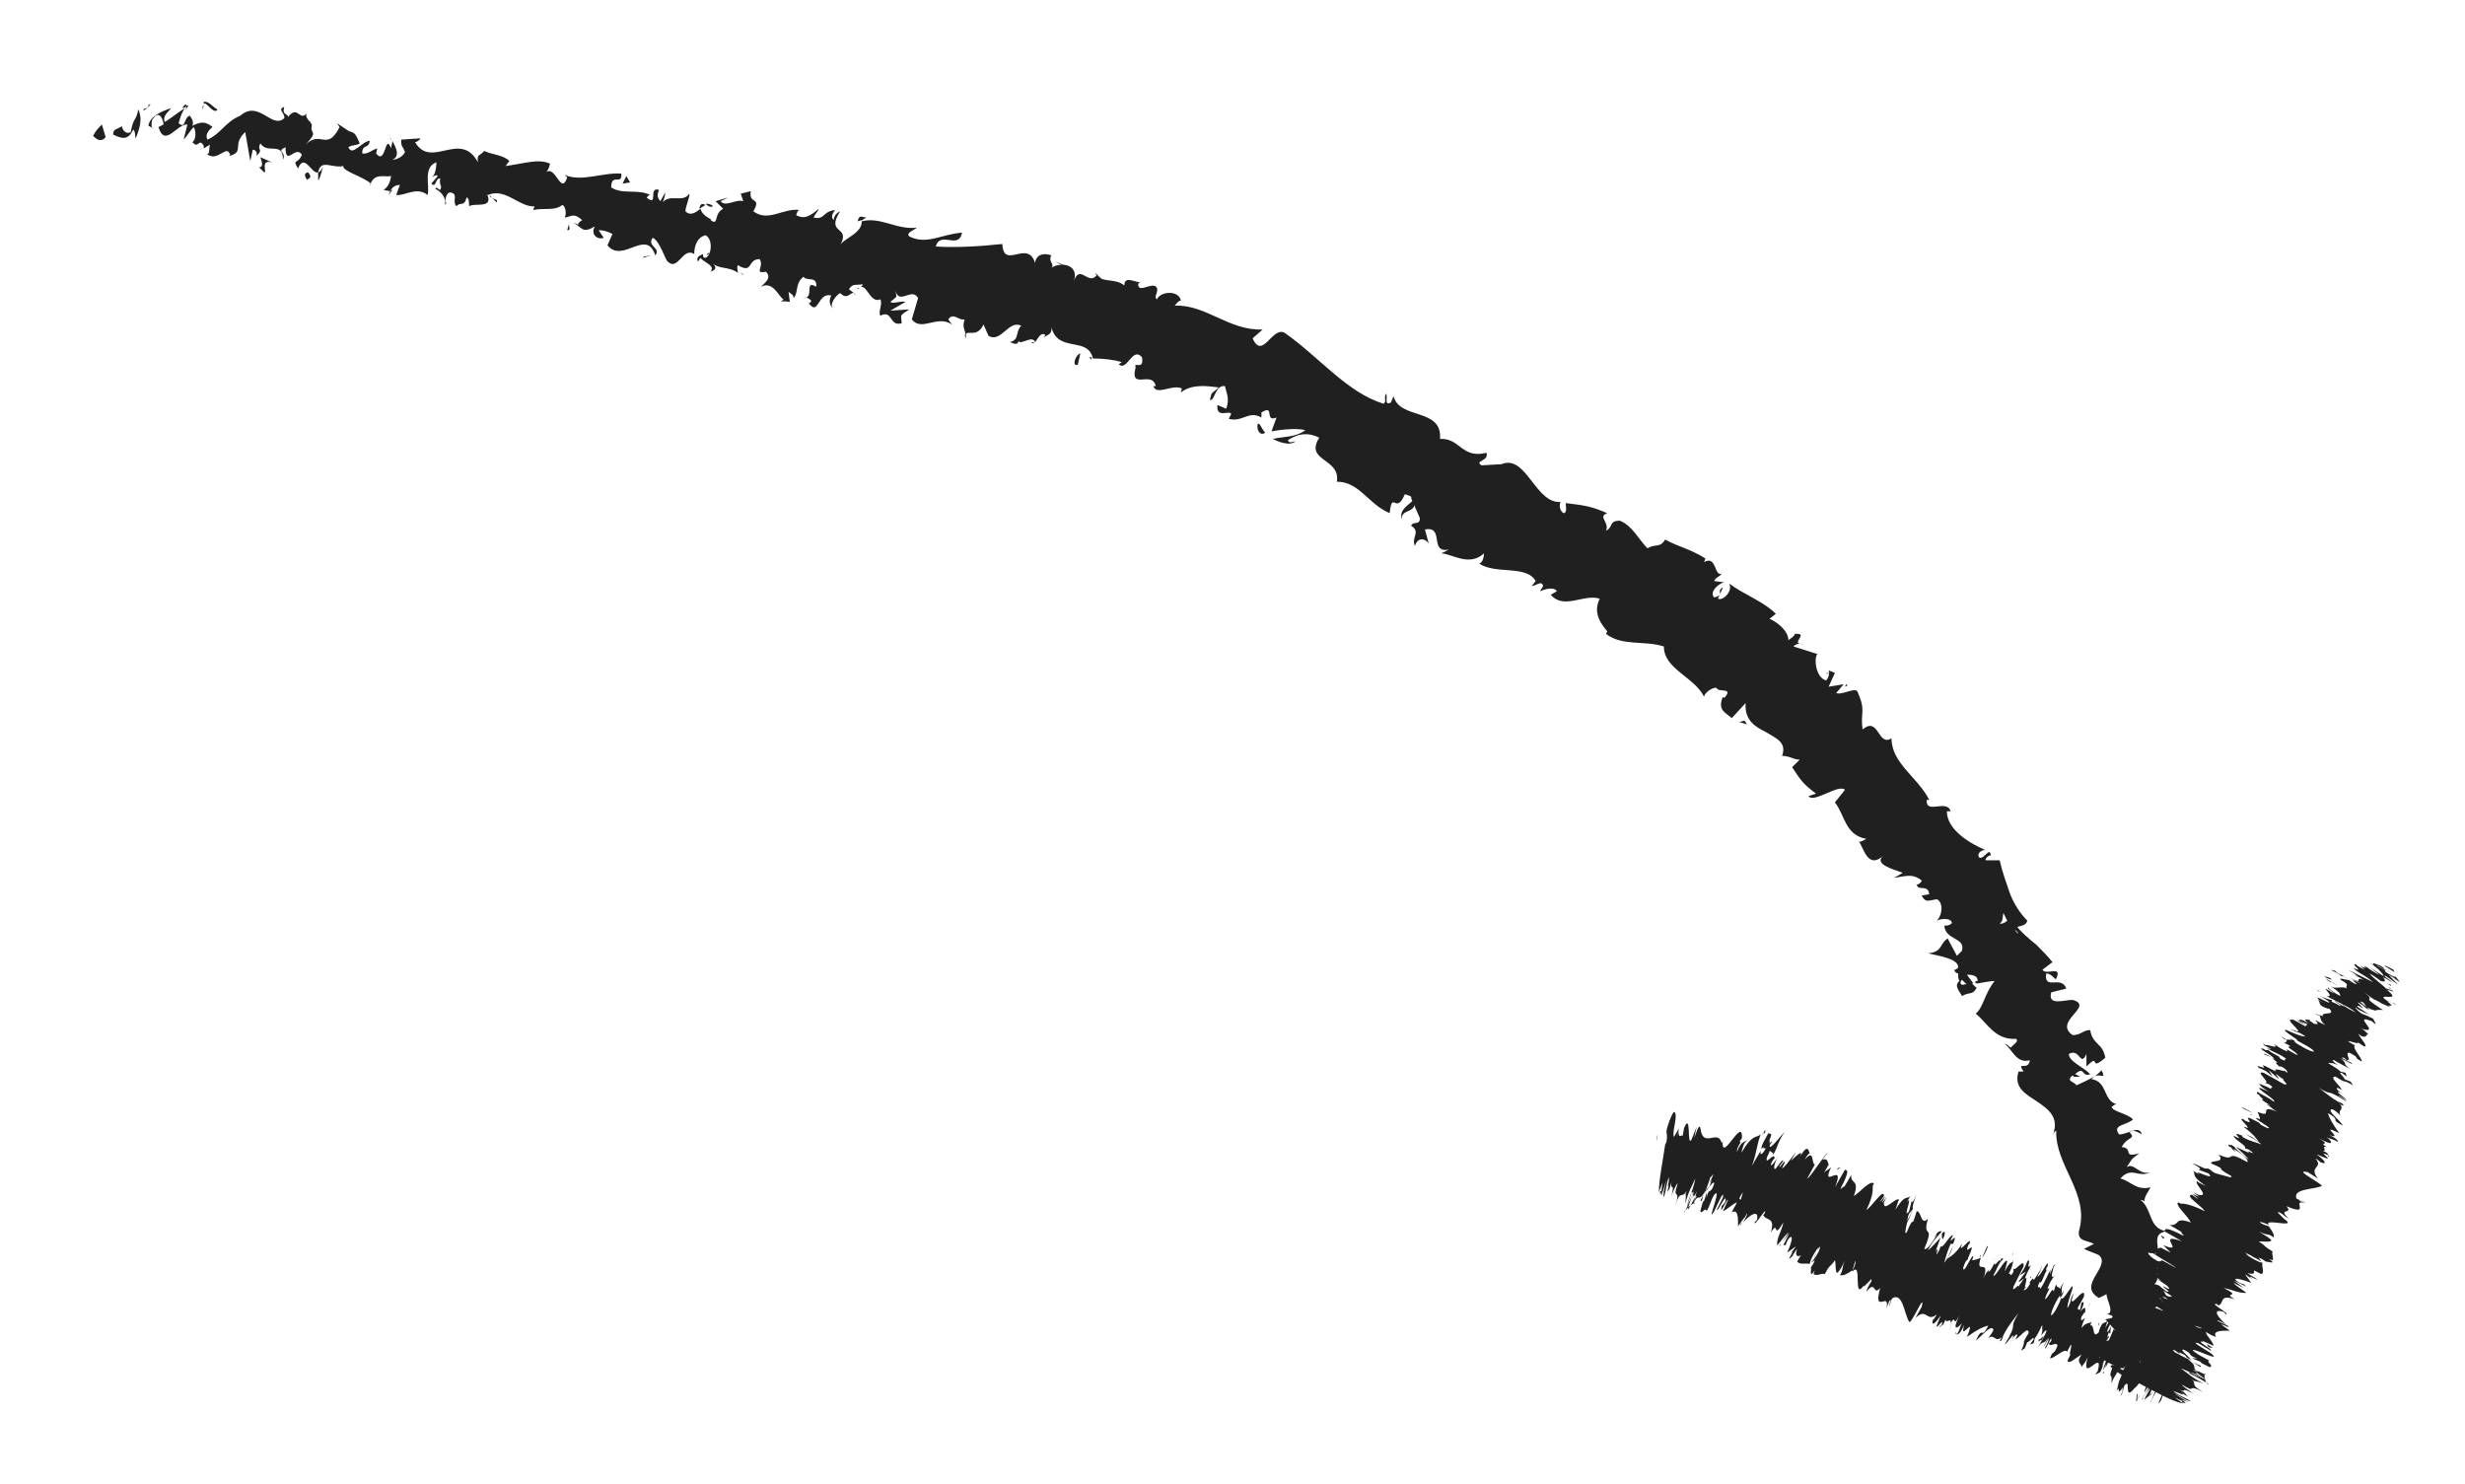 <?xml version="1.0" encoding="utf-8"?>
<!-- Generator: Adobe Illustrator 22.0.0, SVG Export Plug-In . SVG Version: 6.00 Build 0)  -->
<svg version="1.1" id="Calque_1" xmlns="http://www.w3.org/2000/svg" xmlns:xlink="http://www.w3.org/1999/xlink" x="0px" y="0px"
	 viewBox="0 0 196 118" style="enable-background:new 0 0 196 118;" xml:space="preserve">
<style type="text/css">
	.st0{display:none;fill:#FFFFFF;stroke:#000000;stroke-width:4;stroke-linecap:round;stroke-miterlimit:10;}
	.st1{display:none;fill:none;stroke:#000000;stroke-width:4;stroke-linecap:round;stroke-miterlimit:10;}
	.st2{fill:#202020;}
</style>
<path class="st0" d="M5.5,11.5c22,1,142,3,164,97"/>
<line class="st1" x1="170" y1="109" x2="188" y2="77"/>
<line class="st1" x1="133" y1="91" x2="170" y2="109"/>
<g>
	<g>
		<g>
			<g>
				<g>
					<path class="st2" d="M7.4,10.8C7.6,11,8,11.4,8.4,10.9c-0.1-0.3-0.2-0.7-0.3-1C7.9,10.1,7.6,10.4,7.4,10.8z"/>
					<path class="st2" d="M10.8,11c0.2-0.6,0.6-1.4,0.2-2.3c-0.2,1-0.4,0.6-0.6,1.8c-0.3,0.2-0.7-0.1-0.7-0.5c0,0.1-0.2,0.1-0.3,0.2
						C9.1,10.3,9,10.4,9,10.7c0.8,0.4,1.2,0.4,1.6-0.4C10.8,10.5,10.7,10.8,10.8,11z"/>
					<path class="st2" d="M39.1,15.7l-0.2-0.2C39,15.7,39,15.7,39.1,15.7z"/>
					<path class="st2" d="M56.4,20.1c-0.1,0-0.2,0.1-0.2,0.2C56.3,20.2,56.4,20.2,56.4,20.1z"/>
					<path class="st2" d="M59.1,21.8c-0.1,0-0.1-0.1-0.2-0.1C59,21.8,59.1,21.9,59.1,21.8z"/>
					<path class="st2" d="M39.1,15.7l0.4,0.4C39.6,15.8,39.3,15.9,39.1,15.7z"/>
					<path class="st2" d="M14.8,8.3c-0.1,0-0.2,0.1-0.3,0.3c0.1,0,0.2-0.1,0.3-0.1C14.8,8.4,14.8,8.4,14.8,8.3z"/>
					<path class="st2" d="M31.2,15.1l-0.1,0c-0.1,0.1-0.1,0.2-0.2,0.4L31.2,15.1z"/>
					<path class="st2" d="M25.3,14.3c0.1,0.1,0.3-0.8,0.4-1.1c-0.1,0.3-0.3,0.5-0.4,0.5C25.3,13.8,25.3,14,25.3,14.3z"/>
					<path class="st2" d="M16.1,11.8l-0.2,0.1C15.9,11.9,16,11.8,16.1,11.8z"/>
					<path class="st2" d="M35.4,16c0,0.1,0,0.2,0,0.3C35.5,16.2,35.5,16.1,35.4,16z"/>
					<path class="st2" d="M172.4,100.6c-0.1,0-0.1,0-0.1,0C172.3,100.7,172.4,100.7,172.4,100.6z"/>
					<path class="st2" d="M169.5,108.4L169.5,108.4c-0.2-0.1-0.4-0.1-0.5,0L169.5,108.4z"/>
					<path class="st2" d="M64.3,24.2C64.3,24.2,64.3,24.2,64.3,24.2C64.1,24.2,64.2,24.2,64.3,24.2z"/>
					<path class="st2" d="M111.5,41.3c-0.2-0.9,1.3-0.4,0.9-1.6C112.3,40,111.1,40.5,111.5,41.3z"/>
					<path class="st2" d="M15,8.4c0.1,0,0.2,0,0.3,0C15.1,8.4,15,8.4,15,8.4z"/>
					<path class="st2" d="M112.4,39.7L112.4,39.7l0-0.1C112.4,39.6,112.4,39.7,112.4,39.7z"/>
					<path class="st2" d="M76.8,26.9c0-0.2,0-0.3,0-0.4C76.7,26.6,76.7,26.7,76.8,26.9z"/>
					<path class="st2" d="M67.9,23.3l0.2,0.2C68,23.4,67.9,23.4,67.9,23.3z"/>
					<path class="st2" d="M81.9,27.1c0.1,0.1,0.1,0.2,0.3,0.2c0,0,0-0.1,0-0.1C82.1,27.2,82,27.3,81.9,27.1z"/>
					<path class="st2" d="M86.8,28.6c0-0.1,0-0.1,0-0.2c-0.1,0-0.1,0-0.2,0L86.8,28.6z"/>
					<path class="st2" d="M167.1,85.1c-0.2,0.2-0.4,0.4-0.6,0.5C167,85.3,167.5,85.9,167.1,85.1z"/>
					<path class="st2" d="M14.8,8.8c0-0.2,0.1-0.3,0.2-0.4c-0.1,0-0.1,0-0.2,0C14.8,8.6,14.8,8.7,14.8,8.8z"/>
					<path class="st2" d="M83.9,20.8l0.8,0.4C84.5,21,84.2,20.9,83.9,20.8z"/>
					<path class="st2" d="M145.2,53.5l0.2,0.1C145.4,53.5,145.3,53.5,145.2,53.5z"/>
					<path class="st2" d="M87.1,21.7c0.1,0.3,0.2,0.5,0.3,0.7c0.1-0.1,0.1-0.1,0.2-0.2L87.1,21.7z"/>
					<path class="st2" d="M166.5,85.6L166.5,85.6L166.5,85.6z"/>
					<path class="st2" d="M170.3,90.2c-0.2-0.8-1.1,0-1.8,0c-0.6-0.8,0.6-0.7,1.1-1.2c-0.5-0.5-1.6-0.6-1.7-1
						c0.2-0.1,0.2-0.2,0.4-0.2c-1.1-0.3-0.7-1.8-2-2c0.1-0.1,0.1-0.1,0.2-0.2c-0.5,0.3-1,0.5-1.4,0.7c-0.1-0.3-0.9-0.3-0.3-0.8
						c0.1,0.2,0.3,0.1,0.6,0.1l-0.4-0.2c0.8-0.7,0.5,0.3,1.2,0c-0.6-0.6-1.7-1-1.7-1.6c0.9-0.5,0.9,1.1,1.4,0c0,0.3,0,0.6,0,1
						c1.2-1.2,0.1,0.5,1.5-0.7c-0.2-1.2-1-1-1.2-2.2c-0.6,0-0.7,0.4-1.4,0.4c-1.6-1.1,1.8-2.3,0-2.8c-0.7,0-2,0.5-1.7-0.6l1.2-0.3
						c-0.4-1.1-1.8,0.2-1.6-1.2c0.5,0,0.7,0.6,0.8,0.4c0.5-1.1-0.8-0.2-1.1-0.7l0.8-0.6c-0.4-0.5-0.8-0.9-1.3-1.4
						c-0.5-0.4-1.1-0.9-1.5-1.4c0.3-0.1,0.7-0.1,0.8-0.5c-0.6-0.6-1.1-1.4-1.4-2.2c-0.3-0.9-0.6-1.7-0.8-2.6l-1.1,0
						c-0.1-0.1,0.2-0.4,0.4-0.4c-0.1-0.7-0.5,0.3-0.9,0.2c-0.3-0.3,0.2-0.7,0.5-0.6c-1.2-0.5-3.1-1.6-3.1-3.1l0.3,0
						c-0.3-1-2,0.3-1.9-0.9l0.2,0c-0.9-1.8-3-2.9-3-4.9c-1.1,0.7-1-1.8-2.3-0.7c-0.2-1.4,0.3-1.4-0.4-3c-0.2-0.4-1.2,0.3-1.7,0.1
						l0.6-0.7l-1.2,0.2l0.5-1.1l-0.5-0.2c0.1,0.2,0,0.6-0.2,0.8c-0.8-0.2-1-1.7-0.7-2.1c-0.6-0.2-1.3-0.4-1.9-0.6
						c0.3-0.3,0.6-0.2,0.9-0.2c-1.4,0.1,0.5-0.9-0.8-0.8c0,0.2-0.4,0.4-0.5,0.5c0-0.7-0.8-1.4-1.5-1.7l0.5-0.4c-1-1-2.5-1.5-3.7-2.4
						c0.3,0.6-0.5,1.4-0.9,1.2l0.4-0.9c-0.6,0.3,0.2,0.6-0.7,0.8c-0.4-0.4,0.3-1.1,0.8-1.2l-0.8-0.1c0.1-0.3,0.4-0.3,0.6-0.6
						c-0.6,0.3-0.4-1.5-1.4-0.9l0.1-0.3c-1.3-0.8-2.1-0.9-3.2-1.5c-0.4,0.7-0.8,0.3-1.4,0.7c-0.7-0.7-1.2-1.8-2.2-2.2
						c-0.9,0-0.5,0.5-1.1,0.8c0.3-0.7-0.7-1.1,0.1-1.4c-1.2-0.5-1.6-0.6-3.3-0.8c0,0.4,0.1,0.6-0.1,0.8c-0.3,0-0.5-0.6-0.3-0.9
						l0.1,0c-2.1,0.3-2.8-3.8-4.8-3l0.1,0l-1.7,0.1c-0.6-0.4,0.6-0.3,0.4-1c-2,0.5-2.1-1.2-3.7-1.1c0.2-2.5-3.2-1.5-3.7-3.4
						l-0.2,0.5c-0.6,0.3-0.2-0.5-0.4-0.7c-0.2,0.4,0.1,0.6-0.2,0.8c-2.9-0.9-5.1-3.7-7.8-5.6c-1-0.7-1.8,2.2-2.6,0.4l0.8-0.7
						c-2.7,0.1-4.5-2-7-1.9c0.2-0.2,0.3-0.4,0.5-0.4c-0.2-0.9-1.7-0.7-1.9-0.1c-0.3-0.2,0.1-0.5,0-0.9c-0.3-0.6-1.5,0.5-1.5-0.3
						c0-0.1,0.2-0.2,0.3-0.2c-0.4,0.2-1.4-0.6-1.4,0.3c-0.7-0.6-1.7-0.2-2.2-0.8c-0.7,0.8-1.3-0.9-1.8,0.4c0.4-1.3-1.1-1.5-1.8-1
						c0.3-0.3-0.3-0.5,0-1c-0.6-0.2-1.2-0.1-1.3,0.6c-0.6-1.9-2.5,0.6-2.6-1.5c-1.9,0.2-3.7,0.3-5.3,0.2c0.4-1.3,1.8,0.3,2.1-1.1
						c-1.6,0.1-2.8,1-4.2,0.3c-0.3-0.3,0.4-0.5,0.6-0.7c-1.6,0.2-2.9-0.9-4.4-0.5c0-0.1,0.2-0.2,0.4-0.3c-0.3,0-0.6-0.3-0.7,0.3
						l0.3-0.1c0.2,1-1.5,1.5-1.7,2c0.9-1.6-1.2-0.8,0-2.7c-0.2,0.1-0.5,0.3-0.5,0.7c-0.2-0.2-0.2-0.4,0.1-0.8
						c-1,0.1-0.8,0.8-1.7,0.6c0.1-0.3,0.3-0.4,0.4-0.7c-0.6,0.5-1.1,0.9-1.8,0.5c0.1-0.2,0.1-0.4,0.3-0.4c-1.3-0.2-2.5,1-3.7,0.1
						c0.7-1.2-0.4-0.5-0.2-1.6l-0.8,0.2l0.2,0.6c-0.6-0.2-1.4,0.5-1.8,0l0.6-0.3L56.9,16l0.6,0.6c-0.8,0.4-0.3,1.4-1,0.9
						c0.2-0.1-0.6-0.2-0.8-0.9l0,0c-0.4,0.3-0.8,0.6-1.2,0.2c0-0.4,0.4-1.2,0.3-1.4c-0.5,0.8-1.6-0.1-2.2,0.8
						c0.2-0.2,0.3-0.8,0.3-0.9l-0.4,0.7c-0.2-0.3-0.3-0.4-0.1-0.9c-0.9-0.3,0,1.4-1,0.6c0.1,0,0.1-0.2,0.3-0.2c-1-0.5-2.2,0-3.1-0.6
						c0-1.2,0.9-0.1,0.8-1.1c-1.5-0.1-3.2,0.7-4.5,0.1l0.2,0.2c-0.5,1.5-0.9-1-1.7-0.4c0.2-0.1,0.4-0.8,0.3-0.7
						c-0.9-0.4-2,0-3.5,0.2l0.3-0.4c-0.5-0.5-1.4-0.5-2-0.8c-0.3,0.4-0.6,0.2-0.5,0.9c-1.4-2.6-3.7,0.6-5-1.6c0.2,0,0.5-0.3,0.4-0.3
						l-1.5,0.1c0,0.7,0.1,0.4,0.3,1c-0.2,0.4-0.7,0.6-1,0.6c0.7-0.3,0.2-1.1,0-1.5c0,0.2-0.1,0.4-0.1,0.6c-0.5-1.3-0.4,1.4-1.2,0.4
						l0.1-0.4c-0.4,0.1-0.8,0.5-1.2,0.4c0-0.8,0.5-0.3,0.6-1c-0.6,0-1.4,1.3-1.7,0.5c0.3-0.2,0.6-0.1,0.9-0.3c-0.4-1-0.5-0.8-0.9-1
						l0,0l-0.9-0.6l0.2,0.3c-1,2-1.5,0.2-2.7,1.4c1.1-1.2,0.3-0.7,0.5-1.6c-0.2-0.3-0.6-0.6-0.4-0.9c-0.6,0.7-0.7-0.7-1.5,0.3
						c0-0.3-0.5-0.1-0.3-0.8c-0.6,0.2,0.1,0.5,0,0.9c-1,0.9-2-1.5-3.5-0.2c-1.2,0.5-1.5,1.4-2.6,1.9c-0.3-0.5,0.4-1,0.4-1
						c-0.6-0.5-1-0.4-1.6-0.1c0.1-0.3,0-0.5-0.2-0.8c-0.5,0.1-0.3,1.1-0.9,0.6c0.1-0.3,0.2-0.8,0.5-1.2c-0.5,0.3-1.1,0.8-1.6,1.1
						c-0.2-0.5,0.3-0.8,0.5-1.1c-0.6,0.2-1.7,0.6-1.8,1.4l0.4,0.2c-0.2,0.1-0.2-0.7,0-0.8c0.5-0.7,0.8,0.2,0.8,0.5l-0.4,0.2
						c0.5,1.7,1.5-0.3,2.3-0.2l-0.3,1.2c0.3-0.3,0.5-0.7,0.8-1c0.2,0.3,0.2,1-0.1,1.2c0.5,0.6,0.5-0.4,0.9,0.3c0,0.1,0,0.2,0,0.2
						l0.5-0.3c-0.1,0.3,0,0.9-0.3,0.7c0.9,0.8,1.6-0.8,1.9,0.1l-0.1,0.1c1.3-0.3,0.2-0.9,1.3-1.9l0.4,2.3l0.2-0.9
						c0.1,0,0.4,0.1,0.3,0.5c0.6-0.6,0-0.4,0.3-1c0.6,0.9,1.8-0.2,1.8,1.3c0.3-0.7-0.6-0.6,0.2-1c0,1.6,0.8-0.2,1.3,0.6
						c-0.3,0.8-0.8,0.3-0.3,1.1c0.5-1.3,1.1,0.5,1.6,0.3c0.2-1.1,1.1-0.3,2-0.5c-0.1,0.4,1.5,0.8,2.2,1.4l-0.1,0.2
						c0.3-1.1,1.1-0.7,1.7-0.8c-0.1,0.6-0.3,0.9-0.6,1.1l0.5,0.1c0.2-0.3,0.4-0.5,0.8-0.5l-0.3,0.8c0.7,0.1,1.6-0.7,2.5,0
						c0.2-0.7-0.4-2.2,0.7-2.6c0,0.4-0.1,1.1-0.4,1.2c0.1,0,0.4-0.3,0.5-0.1l-0.5,0.6c0.4,0.4,0.3-0.5,0.7-0.4
						c-0.1,0.6,0.2,0.5,0,0.9c-0.1,0-0.3-0.3-0.4-0.1c0.4,0.2,0.8,0.6,0.8,1.1c0-0.3,0.1-0.8,0.4-0.8c0.7,0.1,0.1,0.7,0.5,1.1
						c0.3-0.4,0.6,0.1,0.8-0.7c0.2,0,0.2,0.5,0.2,0.7c0.4-0.3,1.8,0.2,1.5-0.8l-0.1-0.1c0,0,0,0,0.1,0l0,0l0,0
						c1.4-0.6,2.5,1,3.7,0.9l-0.1,0.3c0.8-0.2,1.7,0.1,2.3-0.4c0.2,0,0.4,0.6,0.2,1c0.6-0.1,0.7-0.4,1.4,0.2
						c-0.7,0.4,0.1,0.5-0.7,0.2c0.7,0.4,0.7,0.9,1.7,0.3c-0.4,0.7,0.3,1.1,0.7,0.9l-0.4-0.6c0.4,0,0.7,0.1,1.1,0.3l-0.4,0.9
						c1.2,1.5,3.1-1.4,3.8,0.8c0.5-0.6-0.7-0.7-0.2-1.4c0.6,0.3,1,1.8,1.2,1.9c0.8,0.8,1.2-1.2,2.1-0.6c0-0.4,0.1-1.3,0.9-1.5
						c0.6,0.3,0.5,1.6,0,1.8c-0.2,0-0.2-0.1-0.2-0.3c-0.2,0.1-0.6,0.2-0.4,0.6l0.2-0.3c0.3,0.4,1.2,0.6,0.8,1.1
						c0.6-0.2,0.4-0.5,0-0.8c0.7,0.7,1.3,0.3,2.2,0.9c-0.1-0.2-0.1-0.7,0-0.6c1.2,0.7,0.7-0.5,1.7-0.5c0.4,0.6-0.5,1.2,0.5,1
						c0.5,0.5-0.1,0.9-0.4,1.2c1-0.5,1.4,0.8,1.8,1L62.1,24c0.3-0.1,0.5,0,0.7,0l-0.1-0.8c0.2,0.2,0.4,0.2,0.4,0.5
						c0.4-0.4,0.1-1.2,0.8-1.7c0.2,0.4,1.1-0.1,1,0.8c-1-0.6-0.1,0.9-1,0.9c0.2-0.1,0.4,0,0.6,0.2c0,0.1-0.1,0.2-0.2,0.2
						c0.8,1.1,0.7-0.9,1.8-0.6c-0.3,0.5,0,1,0.2,1c-0.4-0.1,0-0.9,0.5-1.2c0.6,0.6,0.8-0.1,1.1,0L67.5,23c0.3-0.5,0.6-0.3,1.1-0.4
						c-0.1,0.4-0.5,0.2-0.4,0.4c0.7-0.8,0.9,1.2,1.8,0.8c0.2,0.4-0.2,1,0,1.3c1-0.5,0.7,0.9,1.7,0.6c-0.1-0.8-0.1-0.6,0.6-1.1
						l-1.5,0.1L72,24c-0.4-0.1-1,0.2-1.2,0c0.6-0.5,0.5-0.3,0.4-0.9c0.3,1.2,1.3-0.3,1.8,0.6l-0.5,1.7c0.8,1,2-0.4,3.2,0.4l-0.3-0.4
						c0.4-0.6,0.8,0.1,1.3,0c-0.2,0.6,0,0.8,0.1,1.2c0.1-0.4,0.9,0.3,1.4-0.8l0.4,0.9c1,0.6,1.6-1.3,2.6-0.8
						c-0.5,0.5-0.1,1.1-0.9,1.3c0.3,0.1,0.6,0.3,0.7-0.1c0.1,0.4,1.1-0.5,1.3,0.1c0.2-0.2,0.4-0.8,0.8-0.6c0,0.1-0.1,0.3-0.1,0.3
						c0.1-0.3,0.7-0.2,0.6-0.9c0.5,2.1,2.9,0.7,3.3,2.5c0.8,0,1.7,0.1,2.3,0.3C89,28.9,89,29,88.9,28.9c0.7,0.8,1.1-1.4,1.9-0.5
						c0.2,1.1-0.7,0.3-0.5,0.8c-0.5,1.9,1.3,0.2,1.6,1.5l-0.2,0c0.3,0.8,1.5-0.2,2.3,0.2c0,0-0.1,0.1-0.1,0.3c0.9-0.7,2.1-0.5,3-0.4
						c-0.6,0.6-0.5,0.2-0.7,1c0.4,0.1,0.4-1.2,1.2-1.1c0.1,0.5,0.4,1,0.1,1.8l-0.7-0.3c-0.1,1.1,0.9,0.4,1.1,0.7l-0.2,0.4
						c1.1,0.3,1.6-0.7,2.6-0.1l0-0.4c1.1-0.7,0.2,0.8,1.2,0.4l-0.4,1.1c0.5-0.1,1.9-0.3,2.7-0.1c-0.8,0.6-1.8,0.5-2.6,0.7
						c0.4,0.2,1.3,0.6,1.8,0.2c-0.2,0-0.5,0.2-0.6-0.1c0.9-0.6,1.7-0.6,2.5-0.2c-1.2,1.9,1.7,1.6,1.4,3.5c1.8,0,2.5,1.8,4.2,2.5
						c0.2-1.9,0.5,0.2,1.2-1.5c0.4,0.1,0.6,0.2,0.5,0.3l0.7,1.6c0,0.6-0.5,0.2-0.7,0.6c0.8,0.5,0,0.9,0.3,1.6
						c0.2-0.6,0.7-0.7,1.1-0.2l-0.3-1.1c1.6-0.3,0.3,1.9,1.9,1.6l-0.6,0.3c0.8,0,2.2,1.1,3.4,0c0,0.2-0.1,0.8-0.4,0.8
						c1.3,0.9,3.8,0.1,4.5,1.4l-0.3,0.4c0.3,0,0.8-0.5,0.9,0c-0.1,0.2-0.3,0.4-0.2,0.4c0.2-0.1,1-0.4,1.3,0l-0.5,0.3
						c1.1,1.2,2.6-0.1,3.9,0.3c-0.6,1.2,0.2,2.1,0.6,2.6l-0.1,0.2c1.3,1,3,0.5,4.6,1c0,1.8,2.4,2.4,3.2,4c0-0.3,0.7-0.8,1-0.7
						c0.1,0.4,1.4-0.1,0.6,0.8l-0.1-0.1c-0.5,1.1,0.3,1.3,0.7,1.7l1.1-1.2c-0.1,1.4,0.8,1.9,1.6,2.3c0.8,0.5,1.7,0.8,1.3,1.9
						c0.6,0,0.9,0.3,1.4,0.3l-0.6,0.6c0.6,0.9,0.8,1.3,1.9,2.1l-0.6,0.2c0.4,0.6,2.4-1,2.9-0.5l-0.8,1c0.8,1,0.8,2.6,2.5,2.9
						c-0.2,0.1-0.5,0.3-0.6,0.2c0.4,0.5,0.7,2.3,2,1.1c-0.9,0.7,0.7,1.1,1.5,1.4l-0.7,0.4c1.2-0.2,1.5-0.3,2.2,0.2
						c0,0.2-0.5,0.5-0.4,0.2c0,0.8,0.9,0,1,0.9l-0.6,0.1c0.3,0.6,0.5,0.4,1.2,0.3c0.5,0.2,0.5,1.2,0,1.7c0.4-0.2,1.2-0.2,1.2,0.2
						c-0.2,0.2-0.4,0.2-0.6,0.2c0.1,1.2,1.7,0.9,1.4,2c-0.2,0.2-0.3,0.3-0.4,0.4c-0.4-0.8-0.8-1.4-0.7-1.4c-0.7,0.4-0.4,1.1-1.6,1.2
						c0.8,0.2,2.4,0.4,2.4,1.1c0,0.1-0.1,0.1-0.2,0.2l-0.1,0c0,0.2,0.2,0.3,0.3,0.3c0,0.3,0,0.4,0.1,0.6c-0.5,0.4,0.1,0.9,0.2,1.2
						c0.7-0.4,0.8,0,1.2-0.7c0,0.1-0.1,0-0.3-0.2c0,0-0.1-0.1-0.1-0.1c0,0,0,0,0.1,0c-0.1-0.2-0.3-0.4-0.5-0.7c0.5,0,1,0.1,0.8,0.7
						c0.6-0.1,1.1-0.2,1.4-0.2c-0.8,1-0.9,2.1-1.5,2.6c0.9,0.7,1.5,2.1,3.2,2c0.3,0.2-0.3,0.5-0.4,0.7c-0.2-0.1-0.3-0.3-0.5-0.3
						c0.6,0.4,0.9,1.6,2,1.3c-0.1,0.9-1.1,0-0.5,0.9l-0.4,0c-0.4,1.3,0.6,1.8,1.5,2.4c0.9,0.6,1.8,1.3,1.2,2.7
						c0.1-0.2,0.1-0.3,0.3-0.4c-0.1,2.8,2.7,5,1.8,8c-0.1,0.8,0.6,0.7,1.2,1l-0.8,0.4c0.4,0.2,0.8,0.3,1.2,0.5c1,0.9-1.8,2.4,0,3.4
						l0.6-0.3c0,0.5,0.7,1.5,0,1.6c0.1,0,0.7,0.1,0.4,0.3l-0.5,0.1l1,1.1c-0.2,1-1.9,0.2-1.8,1.5c0.3,0.5,1.6,1.3,1.9,1
						c0-0.2,0.2-0.6,0.7-0.7l0.3,0.4c1.4-0.1,2.9,0.1,3.6-1.3l-1-0.7l0.6-0.4l0.2,0.7c0.6-0.5,0-0.7-0.5-0.9
						c0.3-0.1,0.6-0.3,0.7-0.5l-1.5-0.6c0.5-0.2,1.1,0.2,1.3-0.4c-0.7-0.3-1.1,0.6-1.7,0c0.6-0.5,1.1-0.5,0.5-0.9
						c0.3-0.1,0.6-0.1,0.8,0.1c-0.5-0.4-0.4-1.1-1.2-1.2c0.7-0.6-0.5-1.4,0.8-1.6c-0.3-0.1-1.2-0.5-1.3-0.9c1.7,0.4-0.2-1.5,1.5-1.7
						c-1.5-0.2-1.1-1.7-2.1-2.5c0.1,0,0.4,0.1,0.3,0.2c0-0.5,0.3-0.8,0.5-1.2c-1.1,0.3-1.6-0.5-2.4-0.7c0.9-1,1.4,0,2.4-0.5
						c-0.9,0.3-1.3-0.8-1.9-0.4c0.5-0.7,0.2-0.5,1-1.1c-1.4,0.4-0.4-0.4-1.4-0.5c0.5-0.9,1.2-0.6,0.6-1.2
						C169.6,89.7,170.3,90.2,170.3,90.2z M160.2,73.9C160.2,73.9,160.2,73.9,160.2,73.9c0.1,0.1,0.2,0.2,0.3,0.3
						C160.4,74.2,160.3,74.1,160.2,73.9z M159.3,72.6c0.1,0.2,0.2,0.4,0.3,0.6c-0.2,0.2-0.5,0.3-0.6,0.2
						C159.3,73.3,159.2,72.9,159.3,72.6z M156,78.3c-0.2-0.1-0.1-0.3,0-0.4c0.1,0.1,0.2,0.2,0.3,0.3c0,0,0.1,0,0.1,0
						C156.2,78.3,156.1,78.3,156,78.3z"/>
					<path class="st2" d="M157.1,78.2C157.2,78.2,157.2,78.2,157.1,78.2c0.1,0,0.2-0.1,0.2-0.2c-0.1,0-0.2,0-0.3,0.1
						C157.1,78.1,157.1,78.1,157.1,78.2z"/>
					<path class="st2" d="M38.9,15.6L38.9,15.6c0,0,0-0.1,0-0.1C38.9,15.5,38.9,15.5,38.9,15.6z"/>
					<polygon class="st2" points="146.8,54.4 146.7,54.6 146.9,54.5 					"/>
					<path class="st2" d="M31.1,11.2c0-0.1,0-0.2-0.1-0.2C31,11,31.1,11.1,31.1,11.2z"/>
					<path class="st2" d="M27.5,10.4L27,10C27.2,10.2,27.4,10.3,27.5,10.4z"/>
					<path class="st2" d="M24.7,9.6c-0.1,0.1-0.1,0.3-0.1,0.4l0,0L24.7,9.6z"/>
					<path class="st2" d="M69.1,17.8c0,0,0.1,0,0.1,0C69.5,17.7,69.3,17.7,69.1,17.8z"/>
					<path class="st2" d="M55.6,16.6c0.2-0.1,0.3-0.2,0.5-0.3C55.9,16.2,55.7,16.1,55.6,16.6z"/>
					<path class="st2" d="M83.8,20.7C83.8,20.7,83.8,20.7,83.8,20.7L83.8,20.7L83.8,20.7z"/>
					<path class="st2" d="M56.7,16.4c-0.2-0.2-0.4-0.2-0.6-0.2C56.3,16.4,56.5,16.5,56.7,16.4z"/>
					<path class="st2" d="M12,8.3l-0.2,0c0,0.1,0,0.1,0,0.1L12,8.3z"/>
					<path class="st2" d="M11.9,8.4l-0.2,0.1C11.8,8.5,11.9,8.5,11.9,8.4z"/>
					<path class="st2" d="M11.4,8.8l0.3-0.2C11.6,8.6,11.4,8.6,11.4,8.8z"/>
					<path class="st2" d="M16.1,8.7l0.1-0.3C16.1,8.4,16.1,8.5,16.1,8.7z"/>
					<path class="st2" d="M17.3,8.7C17,8.6,16.6,8,16.2,8.1l0,0.2C16.3,7.9,17,9.2,17.3,8.7z"/>
					<path class="st2" d="M21.6,12.9l-0.9-0.4c0.1,0.3,0.3,0.8-0.1,0.8C21.7,14.5,20.4,12.6,21.6,12.9z"/>
					<path class="st2" d="M24.5,13.7c-0.5,0.1-0.1,0.5-0.1,0.6C24.7,14.1,24.8,14.1,24.5,13.7z"/>
					<path class="st2" d="M45.3,17.6l-0.2,0.7C45.5,18.3,45.1,18,45.3,17.6z"/>
					<polygon class="st2" points="50.1,14.5 49.8,14 49.5,14.6 					"/>
					<polygon class="st2" points="51.2,20.4 51.1,20.5 51.8,20.3 					"/>
					<path class="st2" d="M85.7,29l0.2-0.9C85.5,28.2,85.2,29.2,85.7,29z"/>
					<path class="st2" d="M100,33.7c-0.1,0.5,0.2,1,0.6,0.7C100.3,34.1,100.2,33.6,100,33.7z"/>
					<path class="st2" d="M138.7,57.3l-0.4,0.1c0.2,0.1,0.4,0.1,0.6,0.2C138.8,57.4,138.8,57.4,138.7,57.3z"/>
				</g>
			</g>
		</g>
	</g>
</g>
<g>
	<g>
		<g>
			<g>
				<g>
					<path class="st2" d="M190.3,77.1c-0.2-0.1-0.7-0.4-0.7-0.3l0.8,0.5L190.3,77.1z"/>
					<path class="st2" d="M188.5,76.6c0.4,0.3,1.1,0.8,1.9,1.2c-0.8-0.5-0.4-0.3-1.4-1c-0.1-0.1,0.3,0.1,0.6,0.3
						c-0.2-0.1,0.2,0-0.3-0.3c-0.7-0.3-0.8-0.3-0.3,0.2C188.9,76.8,188.7,76.7,188.5,76.6z"/>
					<path class="st2" d="M184.4,80.7l0.1,0C184.5,80.7,184.5,80.7,184.4,80.7z"/>
					<path class="st2" d="M182.3,83.4c0,0-0.1-0.1-0.2-0.1C182.1,83.4,182.2,83.4,182.3,83.4z"/>
					<path class="st2" d="M181,83.4C181,83.4,181.1,83.4,181,83.4C181,83.4,181,83.4,181,83.4z"/>
					<path class="st2" d="M184.4,80.7l-0.3-0.1C184.4,80.8,184.3,80.7,184.4,80.7z"/>
					<path class="st2" d="M190.2,78.4c0,0-0.1-0.1-0.2-0.2c0,0,0.1,0.1,0.1,0.1C190.2,78.4,190.2,78.4,190.2,78.4z"/>
					<path class="st2" d="M184.5,78.9L184.5,78.9c-0.1-0.1-0.2-0.2-0.3-0.2L184.5,78.9z"/>
					<path class="st2" d="M184.9,77.8c0,0,0.7,0.4,1,0.6c-0.3-0.2-0.4-0.3-0.5-0.3C185.3,78.1,185.1,78,184.9,77.8z"/>
					<path class="st2" d="M187.1,77L187.1,77C187.1,76.9,187.1,76.9,187.1,77z"/>
					<path class="st2" d="M183.9,79.6c-0.1-0.1-0.2-0.1-0.3-0.1C183.7,79.5,183.8,79.5,183.9,79.6z"/>
					<path class="st2" d="M174,111.5c-0.1,0-0.1,0-0.1-0.1C173.9,111.5,174,111.5,174,111.5z"/>
					<path class="st2" d="M169.7,110.8L169.7,110.8c-0.2-0.1-0.3-0.2-0.5-0.3L169.7,110.8z"/>
					<path class="st2" d="M179.5,83.9C179.5,83.9,179.5,83.9,179.5,83.9C179.5,83.8,179.5,83.8,179.5,83.9z"/>
					<path class="st2" d="M175.3,92.9c0.7,0.3,0.8,0.6,1.6,0.9C176.6,93.7,175.8,93.1,175.3,92.9z"/>
					<path class="st2" d="M190.1,78.4C190.1,78.4,190.1,78.4,190.1,78.4C190.2,78.4,190.2,78.4,190.1,78.4z"/>
					<path class="st2" d="M176.9,93.8L176.9,93.8L176.9,93.8C176.9,93.8,176.9,93.8,176.9,93.8z"/>
					<path class="st2" d="M178.8,86.3c0.1,0.1,0.2,0.1,0.3,0.2C179,86.4,178.9,86.4,178.8,86.3z"/>
					<path class="st2" d="M180.7,85.3l-0.1,0C180.7,85.3,180.7,85.3,180.7,85.3z"/>
					<path class="st2" d="M179.3,87.7C179.3,87.7,179.2,87.7,179.3,87.7C179.3,87.8,179.3,87.8,179.3,87.7
						C179.3,87.7,179.2,87.7,179.3,87.7z"/>
					<path class="st2" d="M178.9,88.6c0.1,0,0.1,0,0.2,0.1l0,0L178.9,88.6z"/>
					<path class="st2" d="M175,108.6c-0.2-0.1-0.5-0.2-0.7-0.3C174.9,108.6,175,108.8,175,108.6z"/>
					<path class="st2" d="M189.8,78.2c0.2,0.1,0.3,0.2,0.3,0.2c0,0,0,0,0-0.1C190,78.3,189.9,78.2,189.8,78.2z"/>
					<path class="st2" d="M185.2,91L185,91C185.1,91,185.1,91,185.2,91z"/>
					<path class="st2" d="M178.2,102.2L178.2,102.2C178.3,102.3,178.3,102.2,178.2,102.2z"/>
					<path class="st2" d="M184.9,91.5c-0.3-0.1-0.4-0.2-0.6-0.2c0.1,0,0.1,0.1,0.2,0.1L184.9,91.5z"/>
					<path class="st2" d="M174.3,108.3L174.3,108.3L174.3,108.3z"/>
					<path class="st2" d="M175.6,110.1c0.1-0.1-0.9-0.6-1.5-0.9c-0.2-0.3,0.8,0.3,1.3,0.5c-0.2-0.2-1.1-0.8-1-0.8
						c0.2,0.1,0.2,0.1,0.4,0.2c-0.7-0.5,0.1-0.3-0.8-1c0.1,0,0.2,0.1,0.3,0.1c-0.5-0.2-1-0.5-1.4-0.7c0-0.1-0.6-0.4,0.1-0.1
						c0,0,0.2,0.2,0.4,0.3l-0.2-0.2c1,0.4,0.3,0.3,1,0.6c-0.2-0.3-0.9-0.8-0.6-0.8c0.9,0.4,0.2,0.4,1.1,0.7l-0.4,0
						c1.5,0.6-0.1,0,1.4,0.7c0.4-0.1-0.4-0.5,0-0.5c-0.5-0.3-0.8-0.4-1.2-0.7c-0.8-0.7,2.4,1,1.3,0.1c-0.6-0.4-1.7-1-1-0.8l1,0.6
						c0.2-0.1-1.4-0.9-0.6-0.7c0.4,0.2,0.3,0.3,0.4,0.4c0.9,0.3-0.5-0.4-0.5-0.5l0.9,0.4c0-0.3-0.6-0.8-0.6-1.1
						c0.3,0.2,0.5,0.3,0.8,0.4c-0.3-0.5,0.4-0.5,1.1-0.5l-0.7-0.5c0,0,0.4,0.1,0.5,0.2c0.4,0-0.5-0.3-0.8-0.5c0-0.1,0.5,0.2,0.7,0.3
						c-0.6-0.5-1.2-1.3-0.2-1l0.2,0.2c0.4,0-1.5-1-0.7-0.8l0.1,0.1c0.5-0.2,0-0.9,1.3-0.5c-1.1-0.6,0.7-0.1-0.9-0.9
						c0.9,0.2,1.1,0.4,1.8,0.4c0.1,0-0.9-0.6-1-0.8l0.8,0.4l-0.8-0.6l1,0.5l-0.2-0.2c-0.1,0-0.4-0.1-0.6-0.3c-0.3-0.3,0.7,0,1.2,0.2
						l-0.5-0.7c0.3,0.2,0.4,0.3,0.6,0.4c-0.8-0.6,0.9,0.4,0.2-0.1c-0.2-0.1-0.5-0.3-0.6-0.4c0.5,0.2,0.6,0,0.5-0.2l0.6,0.3
						c0.3-0.1,0-0.6,0.1-0.9c-0.3,0-1.3-0.6-1.3-0.7l0.9,0.4c-0.5-0.3-0.4-0.1-1-0.5c0.1,0,1,0.5,1.3,0.7l-0.2-0.3
						c0.3,0.1,0.4,0.2,0.7,0.4c-0.5-0.3,1,0.3,0.1-0.3l0.3,0.1c0.1-0.2-0.1-0.5,0-0.7c-0.7-0.4-0.5-0.4-1.1-0.8c0.3,0,1,0.1,1-0.1
						c-0.3-0.3-0.6-0.4-1-0.7c0.7,0.4,0.7,0.1,1.2,0.5c0-0.3,0-0.3-0.4-0.9c-0.3-0.1-0.4-0.1-0.7-0.3c-0.1-0.1,0.3,0,0.7,0.2
						l0.1,0.1c-0.9-0.8,2.4,0.3,1.1-0.6l0.1,0.1l-0.6-0.6c0.2-0.1,0.5,0.3,0.9,0.5c-1-0.9,0.4-0.3-0.2-1c2.1,0.9,0.2-0.7,1.6-0.2
						l-0.5-0.2c-0.4-0.3,0.3,0.1,0.4,0.1c-0.4-0.2-0.5-0.2-0.7-0.3c-0.3-0.8,1.3-0.7,2-1c0.2-0.1-2.4-1.4-1.1-1.1l0.8,0.5
						c-0.8-1,0.5-0.8-0.2-1.6c0.2,0.1,0.4,0.3,0.4,0.3c0.7,0.3,0.2-0.3-0.3-0.6c0.1,0,0.5,0.2,0.8,0.3c0.4,0.1-0.7-0.6,0-0.3
						c0.1,0,0.2,0.1,0.2,0.2c-0.3-0.2,0.2-0.2-0.5-0.5c0.4,0-0.2-0.4,0.3-0.3c-0.8-0.5,0.5,0-0.6-0.7c1.2,0.7,1.1,0.3,0.6-0.1
						c0.3,0.2,0.4,0.1,0.9,0.4c0-0.1-0.1-0.3-0.8-0.6c1.5,0.6-0.9-1,0.9-0.1c-0.5-0.7-0.8-1.2-0.9-1.6c1.2,0.7,0,0.4,1.2,1
						c-0.3-0.5-1.3-1.2-0.9-1.3c0.2,0,0.5,0.3,0.7,0.5c-0.3-0.5,0.4-0.4-0.1-1c0.1,0.1,0.2,0.2,0.3,0.2c0-0.1,0.2,0-0.3-0.3l0.1,0.1
						c-0.8-0.4-1.5-1.1-1.9-1.3c1.5,0.9,0.5,0,2.4,1.2c-0.1-0.1-0.3-0.3-0.7-0.5c0.1,0,0.3,0.1,0.7,0.4c-0.2-0.3-0.8-0.6-0.7-0.7
						c0.3,0.1,0.3,0.2,0.6,0.4c-0.5-0.4-0.9-0.7-0.6-0.7c0.2,0.1,0.4,0.2,0.3,0.2c0-0.3-1.1-1.1-0.5-1.1c1.1,0.7,0.4,0.1,1.4,0.7
						l-0.2-0.3l-0.5-0.2c0.1-0.1-0.6-0.6-0.2-0.5l0.4,0.3l-0.1-0.3l-0.4-0.1c-0.4-0.4-1.2-0.7-0.9-0.7c0.1,0.1,0.1-0.1,0.7,0.2l0,0
						c-0.3-0.2-0.6-0.5-0.3-0.4c0.3,0.2,1.1,0.6,1.3,0.7c-0.8-0.5-0.1-0.4-0.9-0.9c0.2,0.1,0.7,0.4,0.8,0.5l-0.6-0.4
						c0.2,0.1,0.3,0.1,0.8,0.4c0.2-0.1-1.3-0.6-0.6-0.5c0,0,0.1,0.1,0.2,0.2c0.4,0-0.2-0.6,0.2-0.6c1,0.5,0.2,0.3,1,0.7
						c0-0.3-0.9-1.2-0.5-1.3l-0.1,0c-1.4-0.8,0.8,0.2,0.2-0.3c0.1,0.1,0.7,0.5,0.6,0.4c0.3,0-0.2-0.5-0.5-1l0.3,0.2
						c0.4,0.1,0.3-0.1,0.5-0.2c-0.3-0.2-0.2-0.3-0.8-0.5c2.2,0.8-0.7-1.2,1.1-0.5c0,0,0.3,0.3,0.3,0.2l-0.2-0.4
						c-0.6-0.3-0.4-0.2-0.9-0.4c-0.3-0.2-0.6-0.5-0.5-0.5c0.3,0.3,1,0.5,1.3,0.7c-0.2-0.1-0.4-0.2-0.6-0.3c1.1,0.5-1.2-0.7-0.4-0.5
						l0.3,0.2c-0.1-0.2-0.5-0.5-0.4-0.5c0.7,0.4,0.3,0.3,0.9,0.6c0-0.1-1.2-0.9-0.5-0.6c0.2,0.2,0.1,0.2,0.3,0.4
						c0.9,0.4,0.7,0.2,0.8,0.2l0,0l0.5,0l-0.2-0.1c-1.8-1.2-0.2-0.4-1.3-1.3c1,0.8,0.6,0.4,1.4,0.9c0.2,0.1,0.5,0.2,0.7,0.3
						c-0.6-0.4,0.6,0.2-0.3-0.5c0.3,0.1,0.1-0.1,0.7,0.3c-0.1-0.2-0.5-0.2-0.8-0.4c-0.8-0.6,1.3,0.2,0.2-0.7c-0.4-0.5-1.2-1-1.5-1.4
						c0.4,0.2,0.9,0.6,0.9,0.6c0.4,0.1,0.4,0,0.2-0.3c0.2,0.1,0.4,0.2,0.7,0.4c0-0.1-0.9-0.6-0.5-0.5c0.3,0.2,0.7,0.5,1,0.7
						c-0.2-0.2-0.6-0.6-0.8-0.8c0.5,0.2,0.6,0.4,0.9,0.6c-0.1-0.2-0.3-0.5-0.9-0.9l-0.3-0.1c0-0.1,0.6,0.3,0.7,0.4
						c0.5,0.4-0.3,0-0.6-0.2l-0.1-0.2c-1.5-0.8,0.1,0.4-0.1,0.5l-1.1-0.7l0.8,0.6c-0.3-0.1-0.9-0.5-1-0.6c-0.6-0.2,0.3,0.3-0.3,0
						c-0.1,0-0.1-0.1-0.2-0.1l0.3,0.3c-0.2-0.1-0.8-0.4-0.6-0.4c-0.7-0.2,0.7,0.7-0.2,0.3l-0.1-0.1c0.2,0.4,0.8,0.5,1.6,1.2l-2-1
						l0.8,0.5c0,0-0.1,0-0.4-0.2c0.5,0.4,0.4,0.2,0.8,0.5c-0.8-0.3,0.2,0.5-1.1-0.2c0.6,0.4,0.5,0.2,0.9,0.5c-1.4-0.7,0.2,0.3-0.5,0
						c-0.7-0.4-0.3-0.3-0.9-0.6c1.2,0.7-0.4,0-0.2,0.3c0.9,0.5,0.3,0.4,0.5,0.7c-0.3-0.2-0.7,0-1.1-0.1l-0.2-0.1
						c0.9,0.6,0.7,0.6,0.8,0.8c-0.6-0.3-0.8-0.5-1-0.7l0,0.1c0.3,0.2,0.4,0.3,0.5,0.4l-0.7-0.4c0,0.1,0.7,0.7,0.1,0.6
						c0.7,0.4,1.9,0.9,2.3,1.3c-0.4-0.2-1-0.5-1.1-0.7c0,0,0.3,0.2,0.1,0.2l-0.6-0.4c-0.3-0.1,0.5,0.3,0.4,0.4
						c-0.5-0.3-0.4-0.2-0.8-0.4c0,0,0.2,0.1,0.1-0.1c-0.1,0-0.5-0.1-0.9-0.3c0.3,0.2,0.7,0.4,0.7,0.5c0,0.1-0.6-0.3-1-0.4
						c0.3,0.2-0.1,0.1,0.7,0.5c0,0-0.4-0.2-0.6-0.3c0.3,0.3-0.1,0.4,0.8,0.7l0.1,0c0,0,0,0,0,0l0,0l0,0c0.6,0.6-0.7,0.2-0.5,0.6
						l-0.3-0.1c0.2,0.3,0,0.4,0.5,0.8c0,0-0.5-0.2-0.8-0.4c0.1,0.2,0.4,0.4-0.1,0.3c-0.4-0.3-0.4-0.2-0.3-0.3
						c-0.3,0-0.7-0.2-0.1,0.3c-0.6-0.4-0.9-0.4-0.7-0.2l0.5,0.2c0.1,0.1,0,0.1-0.1,0.2l-0.9-0.5c-1.2-0.3,1.5,1.5-0.3,0.7
						c0.6,0.4,0.5,0.1,1.2,0.6c-0.2,0.1-1.5-0.5-1.5-0.5c-0.6-0.1,1.2,0.9,0.8,0.8c0.3,0.2,1.2,0.6,1.4,0.9
						c-0.2,0.1-1.4-0.6-1.6-0.8c0,0,0.1,0,0.2,0.1c-0.1-0.1-0.2-0.2-0.6-0.4l0.3,0.2c-0.4-0.1-0.4,0.1-0.9-0.3
						c0.2,0.3,0.5,0.3,0.7,0.3c-0.5-0.1-0.1,0.2-0.5,0.2c0.2,0.1,0.6,0.3,0.5,0.3c-0.5,0,0.5,0.4,0.6,0.7c-0.5-0.2-1.1-0.7-0.8-0.3
						c-0.4-0.1-0.8-0.4-1.1-0.6c0.5,0.5-0.5,0-0.7,0.1l-0.2-0.2c0.1,0.1,0.1,0.2,0.1,0.2l0.6,0.3c-0.1,0-0.2,0-0.4-0.1
						c0.4,0.3,1.1,0.5,1.6,0.9c-0.3-0.1,0.2,0.4-0.6-0.1c0.4,0-0.8-0.4-0.9-0.7c0.1,0.1,0.1,0.1-0.1,0.1c-0.1,0-0.2-0.1-0.2-0.1
						c-0.8-0.2,0.9,0.6,0.8,0.8c-0.5-0.3-0.9-0.4-0.8-0.4c0.1-0.1,0.8,0.4,1.1,0.7c-0.4-0.1,0.2,0.3,0.1,0.3l0.2,0
						c0.5,0.3,0.4,0.3,0.5,0.5c-0.4-0.2-0.2-0.2-0.4-0.3c0.8,0.5-1-0.3-0.5,0.2c-0.3-0.1-0.9-0.5-1.1-0.5c0.5,0.5-0.7-0.2-0.3,0.2
						c0.7,0.3,0.5,0.2,1.1,0.7l-0.3-0.5l0.8,0.7c0-0.1-0.3-0.4-0.2-0.4c0.5,0.4,0.3,0.3,0.9,0.5c-1-0.4,0.4,0.5-0.3,0.3l-1.6-0.9
						c-0.8-0.2,0.6,0.8,0.1,0.8l0.3,0.1c0.6,0.4,0,0.2,0.2,0.4c-0.5-0.3-0.7-0.3-1.1-0.5c0.4,0.2-0.1,0.1,0.9,0.7l-0.7-0.3
						c-0.4,0,1.4,1,1.1,1.1c-0.5-0.4-0.9-0.5-1.3-0.8c0,0.1-0.2,0.1,0.2,0.3c-0.3-0.1,0.6,0.5,0.1,0.3c0.2,0.2,0.8,0.5,0.7,0.5
						c-0.1-0.1-0.3-0.1-0.3-0.1c0.3,0.1,0.3,0.3,0.9,0.6c-1.7-0.7-0.2,0.6-1.6,0c0.1,0.2,0.2,0.5,0.2,0.6c-0.2-0.1-0.3-0.1-0.2-0.1
						c-0.6-0.1,1.4,0.9,0.8,0.8c-0.9-0.4-0.4-0.3-0.8-0.5c-1.7-0.9,0.1,0.4-1-0.1l-0.1-0.1c-0.6-0.2,0.5,0.6,0.3,0.7
						c0,0-0.1-0.1-0.3-0.1c0.8,0.6,1,0.9,1.2,1.2c-0.6-0.4-0.3-0.3-1-0.6c0.1,0.1,1.1,0.6,1.2,0.8c-0.4-0.2-0.8-0.2-1.5-0.6l0-0.1
						c-1-0.4-0.1,0.2-0.3,0.2l-0.4-0.2c0,0.3,1.1,0.8,0.9,1l0.3,0.1c1,0.7-0.6-0.2,0.1,0.3l-1.1-0.5c0.2,0.2,0.9,0.8,1,1
						c-0.7-0.5-1-0.9-1.4-1.2c0,0.1-0.1,0.3,0.4,0.6c-0.1-0.1-0.3-0.3-0.1-0.2c0.8,0.5,1.1,0.9,1,1c-2-1.1-0.7,0.1-2.3-0.6
						c0.6,0.7-0.6,0.4-0.6,0.7c1.6,0.7,0,0.1,1.6,1c0.1,0.1,0,0.1-0.1,0.1l-1.1-0.3c-0.5-0.2-0.3-0.3-0.7-0.4
						c-0.2,0.1-0.7-0.3-1.2-0.4c0.6,0.3,0.8,0.5,0.5,0.5l0.8,0.3c0.7,0.7-1.5-0.5-0.7,0.1l-0.5-0.3c0.2,0.3-0.2,0.4,1,1.2
						c-0.2-0.1-0.7-0.3-0.7-0.4c-0.3,0.2,1.1,1.3,0.1,1.1l-0.4-0.2c0.1,0.1,0.7,0.5,0.3,0.3c-0.2-0.1-0.4-0.2-0.4-0.2
						c0.1,0.1,0.6,0.5,0.4,0.4l-0.4-0.3c-0.7,0,0.9,1,1,1.3c-1.2-0.6-1.7-0.6-1.9-0.6l-0.2-0.1c-0.3,0.2,0.7,1,1,1.6
						c-1.4-0.5-0.8,0.3-1.7,0.2c0.2,0.1,0.9,0.5,1,0.6c-0.3-0.1,0.7,0.6-0.4,0l0,0c-1.1-0.5-0.9-0.2-1-0.1l1.4,0.8
						c-2.2-0.8,0.4,1.1-1.5,0.3c0.3,0.3,0.3,0.3,0.6,0.6l-0.8-0.4c-0.3,0.1-0.4,0.1-0.4,0.5l-0.5-0.3c-0.1,0.1,2.1,1.3,2.1,1.4
						l-1.1-0.6c-0.1,0.2-1.2,0-0.3,0.7c-0.2-0.1-0.5-0.3-0.5-0.3c-0.1,0.1-1,0,0.6,0.8c-1-0.5-0.2,0.2,0.2,0.5l-0.7-0.4
						c0.9,0.6,1.2,0.7,1.3,1c-0.1,0-0.6-0.3-0.4-0.2c-0.4-0.1,0.7,0.5,0.2,0.4l-0.4-0.3c-0.1,0.1,0.1,0.2,0.7,0.6
						c0.3,0.2-0.3,0.1-1-0.2c0.4,0.2,0.9,0.6,0.7,0.5c-0.3-0.1-0.4-0.2-0.5-0.3c-0.6-0.1,0.7,0.7-0.1,0.5c-0.2-0.1-0.4-0.2-0.5-0.2
						c0.1-0.1,0.2-0.3,0.3-0.2c-0.7-0.4-0.9-0.3-1.8-0.9c0.5,0.4,1.5,1.1,1.1,1.1c-0.1,0-0.1-0.1-0.2-0.1l-0.1-0.1
						c-0.1,0,0,0.1,0.1,0.1c-0.1,0-0.2,0-0.3,0c-0.6-0.3-0.4,0-0.4,0c0.8,0.4,0.6,0.4,1.2,0.6c-0.1,0-0.1-0.1-0.1-0.1
						c0,0,0,0-0.1-0.1l0.1,0c0-0.1,0-0.1,0-0.2c0.4,0.2,0.6,0.5,0.2,0.3c0.5,0.3,0.9,0.6,1.2,0.7c-1.1-0.5-1.7-0.6-2.4-0.9
						c0.3,0.4,0,0.6,1.4,1.4c0.2,0.1-0.4-0.1-0.7-0.2c-0.1-0.1-0.1-0.1-0.3-0.3c0.3,0.3,0,0.4,0.9,0.9c-0.5-0.1-0.9-0.5-0.8-0.3
						l-0.3-0.2c-1.8-0.4,2.2,1.9,0,1.3c0.1,0,0.2,0,0.4,0.1c-1.1,0,0.3,1.4-1.3,1.2c-0.4,0,0.3,0.3,0.7,0.6l-0.8-0.4l0.9,0.6
						c0.6,0.5-2.2-0.7-1,0.2l0.6,0.2c-0.1,0,0.2,0.4-0.4,0.1c0.1,0.1,0.6,0.3,0.2,0.2l-0.4-0.2l0.6,0.6c-0.4,0-1.7-0.9-1.9-0.7
						c0.1,0.2,1.1,0.9,1.4,1c0,0,0.3,0,0.7,0.2l0.2,0.2c1.2,0.6,2.5,1.4,3.5,1.6l-0.7-0.5l0.6,0.3l0,0.1c0.6,0.2,0.1-0.1-0.2-0.3
						c0.3,0.2,0.6,0.2,0.7,0.3l-1.1-0.7c0.5,0.2,0.9,0.6,1.3,0.6c-0.5-0.3-1.1-0.5-1.4-0.8c0.6,0.2,1.1,0.5,0.6,0.1
						c0.3,0.2,0.5,0.3,0.6,0.4c-0.3-0.3-0.1-0.3-0.7-0.6c0.7,0.3-0.1-0.3,1.1,0.3c-0.3-0.2-0.9-0.6-0.9-0.7c1.3,0.8,0.2-0.2,1.7,0.6
						c-1.2-0.7-0.4-0.6-1-1.1c0.1,0.1,0.3,0.2,0.2,0.2c0.2,0,0.5,0.1,0.8,0.2c-1-0.5-1.2-0.8-1.8-1.2c1.1,0.4,1.2,0.7,2.2,1.2
						c-0.9-0.4-0.8-0.6-1.5-0.9c0.7,0.2,0.3,0.1,1.2,0.5c-1.3-0.7-0.2-0.2-0.9-0.7c0.7,0.2,1.2,0.6,0.9,0.3
						C175.2,109.8,175.6,110.1,175.6,110.1z M175,105.8C175,105.8,175,105.8,175,105.8C175,105.9,175,105.9,175,105.8
						C175,105.9,175,105.9,175,105.8z M175.1,105.6C175.1,105.6,175,105.6,175.1,105.6c-0.4,0-0.6-0.2-0.6-0.2
						C174.7,105.5,174.9,105.5,175.1,105.6z M169.6,103.4c-0.1-0.1,0.1,0,0.2,0c0,0,0,0.1,0.1,0.1c0,0,0.1,0,0.1,0.1
						C169.9,103.6,169.7,103.5,169.6,103.4z"/>
					<path class="st2" d="M170.6,104C170.6,104,170.6,104.1,170.6,104c0.1,0.1,0.2,0.1,0.2,0.1L170.6,104L170.6,104z"/>
					<path class="st2" d="M184.6,80.7L184.6,80.7C184.6,80.7,184.6,80.7,184.6,80.7C184.6,80.7,184.6,80.7,184.6,80.7z"/>
					<polygon class="st2" points="178.4,102.7 178.3,102.6 178.4,102.7 					"/>
					<path class="st2" d="M187.9,80.7c0.1,0,0.1,0.1,0.2,0.1C188.1,80.8,188,80.7,187.9,80.7z"/>
					<path class="st2" d="M188.4,80.2l0.3,0.1C188.6,80.2,188.5,80.2,188.4,80.2z"/>
					<path class="st2" d="M189,79.9c-0.1-0.1-0.2-0.1-0.3-0.2l0,0L189,79.9z"/>
					<path class="st2" d="M185.7,87.9C185.7,88,185.7,88,185.7,87.9C185.8,88.1,185.8,88,185.7,87.9z"/>
					<path class="st2" d="M185.2,84.7c0.1,0.1,0.2,0.2,0.3,0.3C185.6,85,185.6,85,185.2,84.7z"/>
					<path class="st2" d="M185.2,91L185.2,91C185.2,91,185.2,91,185.2,91L185.2,91z"/>
					<path class="st2" d="M185.4,85.1C185.6,85.1,185.6,85.1,185.4,85.1C185.4,85,185.4,85,185.4,85.1z"/>
					<path class="st2" d="M190.6,78L190.6,78C190.5,78,190.5,78,190.6,78L190.6,78z"/>
					<path class="st2" d="M190.5,78L190.5,78C190.4,77.9,190.4,77.9,190.5,78z"/>
					<path class="st2" d="M190.3,77.7l0.2,0.2C190.4,77.9,190.5,77.9,190.3,77.7z"/>
					<path class="st2" d="M189.9,78.5l0.3,0.2C190.1,78.6,190,78.5,189.9,78.5z"/>
					<path class="st2" d="M189.8,78.7c0.1,0,0.6,0.2,0.5,0.1l-0.2-0.1C190.5,78.9,189.4,78.4,189.8,78.7z"/>
					<path class="st2" d="M186.1,77.6l0.3,0c-0.3-0.1-0.7-0.3-0.7-0.4C184.7,76.9,186.3,77.5,186.1,77.6z"/>
					<path class="st2" d="M185.4,77.9c-0.1-0.2-0.4-0.2-0.6-0.3C185,77.8,185.1,77.8,185.4,77.9z"/>
					<path class="st2" d="M183.4,81.5l-0.7-0.4C182.7,81.2,182.9,81.3,183.4,81.5z"/>
					<polygon class="st2" points="186.4,84.1 186.9,84.3 186.3,83.9 					"/>
					<polygon class="st2" points="181.4,81.9 181.3,81.8 181.5,82 					"/>
					<path class="st2" d="M178.3,88.1l0.8,0.4C179,88.4,178.1,87.9,178.3,88.1z"/>
					<path class="st2" d="M177.7,91.2c-0.4-0.2-0.7-0.3-0.4,0C177.4,91.2,177.8,91.3,177.7,91.2z"/>
					<polygon class="st2" points="172.1,98.4 171.8,98.2 172,98.5 					"/>
				</g>
			</g>
		</g>
	</g>
</g>
<g>
	<g>
		<g>
			<g>
				<g>
					<path class="st2" d="M171.8,111.4c0.1-0.2,0.3-0.8,0.2-0.7l-0.4,0.9L171.8,111.4z"/>
					<path class="st2" d="M172,109.5c-0.3,0.4-0.7,1.2-1,2c0.4-0.9,0.3-0.5,0.8-1.5c0.1-0.1,0,0.3-0.2,0.7c0.1-0.2,0,0.2,0.3-0.3
						c0.2-0.7,0.1-0.8-0.2-0.3C171.8,109.9,172,109.6,172,109.5z"/>
					<path class="st2" d="M166.9,105.4l0,0.1C166.9,105.5,166.9,105.5,166.9,105.4z"/>
					<path class="st2" d="M163.6,103.2c0,0,0.1-0.1,0.1-0.2C163.7,103.1,163.6,103.1,163.6,103.2z"/>
					<path class="st2" d="M163.5,101.9C163.5,102,163.5,102,163.5,101.9C163.5,101.9,163.5,101.9,163.5,101.9z"/>
					<path class="st2" d="M166.9,105.4l0-0.3C166.8,105.4,166.9,105.4,166.9,105.4z"/>
					<path class="st2" d="M170.3,111.3c0,0,0.1-0.1,0.2-0.2c0,0-0.1,0.1-0.1,0.1C170.3,111.2,170.3,111.3,170.3,111.3z"/>
					<path class="st2" d="M168.8,105.5L168.8,105.5c0.1-0.1,0.2-0.2,0.2-0.3L168.8,105.5z"/>
					<path class="st2" d="M170.1,105.9c0,0-0.4,0.7-0.5,1c0.2-0.3,0.3-0.4,0.3-0.5C169.9,106.3,170,106.1,170.1,105.9z"/>
					<path class="st2" d="M171.4,108.1L171.4,108.1C171.4,108,171.4,108,171.4,108.1z"/>
					<path class="st2" d="M168,104.9c0-0.1,0.1-0.2,0.1-0.3C168.1,104.7,168.1,104.8,168,104.9z"/>
					<path class="st2" d="M132.3,95.1c0-0.1,0-0.1,0-0.1C132.3,95,132.3,95.1,132.3,95.1z"/>
					<path class="st2" d="M131.7,90.7L131.7,90.7c0.1-0.2,0.1-0.4,0.1-0.5L131.7,90.7z"/>
					<path class="st2" d="M162.9,100.4C162.9,100.4,162.9,100.4,162.9,100.4C162.9,100.4,162.9,100.4,162.9,100.4z"/>
					<path class="st2" d="M152.1,96.1c-0.2,0.7-0.5,0.8-0.7,1.7C151.5,97.4,152,96.6,152.1,96.1z"/>
					<path class="st2" d="M170.3,111.2C170.3,111.2,170.2,111.2,170.3,111.2C170.2,111.2,170.3,111.2,170.3,111.2z"/>
					<path class="st2" d="M151.4,97.7L151.4,97.7L151.4,97.7C151.4,97.8,151.4,97.8,151.4,97.7z"/>
					<path class="st2" d="M160.1,99.6c-0.1,0.1-0.1,0.2-0.1,0.3C160,99.9,160,99.8,160.1,99.6z"/>
					<path class="st2" d="M161.5,101.6l0-0.1C161.4,101.6,161.4,101.6,161.5,101.6z"/>
					<path class="st2" d="M158.5,100.2C158.5,100.1,158.6,100,158.5,100.2C158.5,100.1,158.5,100.2,158.5,100.2
						C158.5,100.1,158.6,100,158.5,100.2z"/>
					<path class="st2" d="M157.5,99.7c0,0.1,0,0.1-0.1,0.2l0.1,0L157.5,99.7z"/>
					<path class="st2" d="M135.3,95.5c0.1-0.2,0.1-0.5,0.2-0.7C135.3,95.4,135.1,95.5,135.3,95.5z"/>
					<path class="st2" d="M170.5,110.9c-0.1,0.2-0.1,0.3-0.2,0.3c0,0,0,0,0.1,0C170.4,111.1,170.4,111,170.5,110.9z"/>
					<path class="st2" d="M155.6,106.1l-0.1-0.2C155.5,106,155.5,106.1,155.6,106.1z"/>
					<path class="st2" d="M142.1,98.9L142.1,98.9C142,99,142,99,142.1,98.9z"/>
					<path class="st2" d="M155,105.8c0.1-0.3,0.1-0.5,0.2-0.6c0,0.1-0.1,0.1-0.1,0.2L155,105.8z"/>
					<path class="st2" d="M135.5,94.8L135.5,94.8L135.5,94.8z"/>
					<path class="st2" d="M133.9,96.4c0.1,0.1,0.4-1,0.6-1.6c0.3-0.2-0.2,0.8-0.3,1.4c0.2-0.2,0.6-1.2,0.7-1.1
						c-0.1,0.2-0.1,0.2-0.2,0.5c0.4-0.8,0.3,0.1,0.9-0.9c0,0.1-0.1,0.2-0.1,0.3c0.2-0.5,0.4-1.1,0.5-1.4c0.1,0,0.4-0.6,0.1,0.1
						c0,0-0.1,0.2-0.2,0.4l0.2-0.3c-0.3,1-0.2,0.3-0.5,1c0.2-0.3,0.7-1,0.7-0.7c-0.3,1-0.4,0.2-0.6,1.1l0-0.4
						c-0.4,1.5-0.1-0.1-0.5,1.5c0.1,0.3,0.4-0.4,0.5,0c0.3-0.5,0.3-0.8,0.6-1.3c0.7-0.8-0.7,2.5,0,1.3c0.3-0.6,0.8-1.8,0.7-1.1
						l-0.5,1c0.1,0.2,0.8-1.5,0.7-0.7c-0.2,0.4-0.3,0.3-0.3,0.4c-0.2,0.9,0.4-0.6,0.5-0.5l-0.4,0.9c0.3-0.1,0.8-0.6,1.1-0.7
						c-0.1,0.3-0.3,0.5-0.4,0.8c0.5-0.3,0.5,0.4,0.5,1.1l0.5-0.7c0,0-0.1,0.4-0.3,0.5c-0.1,0.4,0.3-0.5,0.5-0.8
						c0.1,0-0.2,0.5-0.3,0.7c0.5-0.6,1.3-1.1,1.1-0.2l-0.2,0.2c0,0.4,1.1-1.5,0.8-0.7l-0.1,0.1c0.2,0.5,1,0.1,0.6,1.4
						c0.7-1.1,0.1,0.7,1-0.8c-0.2,0.9-0.5,1.1-0.5,1.8c0,0.1,0.7-0.9,0.9-1l-0.5,0.8l0.6-0.8l-0.5,1L142,99c0-0.1,0.1-0.4,0.3-0.6
						c0.4-0.3,0,0.8-0.2,1.2l0.7-0.5c-0.2,0.3-0.3,0.4-0.5,0.6c0.7-0.7-0.5,0.9,0.2,0.2c0.1-0.2,0.3-0.5,0.4-0.6
						c-0.2,0.5,0,0.7,0.3,0.5l-0.3,0.5c0.2,0.3,0.7,0.1,1,0.2c0-0.3,0.6-1.3,0.7-1.3l-0.4,0.9c0.3-0.5,0.1-0.4,0.5-1
						c0.1,0.2-0.4,1-0.7,1.3l0.3-0.2c-0.1,0.3-0.2,0.4-0.4,0.7c0.3-0.5-0.2,1,0.4,0.1l-0.1,0.3c0.3,0.2,0.6-0.1,0.9,0
						c0.4-0.8,0.4-0.5,0.8-1.1c0.1,0.3,0,1,0.2,1c0.3-0.3,0.4-0.6,0.6-1c-0.3,0.7-0.1,0.7-0.4,1.2c0.3,0,0.4,0,1-0.4
						c0.1-0.3,0.1-0.4,0.2-0.7c0.1-0.1,0,0.4-0.2,0.7l0,0.1c0.8-0.9,0,2.4,0.9,1.1l0,0.1l0.6-0.6c0.1,0.2-0.3,0.5-0.4,1
						c0.8-1,0.5,0.4,1.1-0.3c-0.6,2.2,0.8,0.2,0.5,1.6l0.2-0.5c0.3-0.5,0,0.3,0,0.4c0.2-0.4,0.1-0.5,0.3-0.7
						c0.8-0.4,0.9,1.2,1.3,1.9c0.2,0.2,1.3-2.5,1-1.2l-0.5,0.9c0.9-0.9,0.9,0.4,1.7-0.3c-0.1,0.2-0.3,0.5-0.3,0.4
						c-0.2,0.7,0.3,0.2,0.6-0.3c0,0.1-0.2,0.5-0.3,0.8c-0.1,0.4,0.6-0.7,0.4-0.1c0,0.1-0.1,0.2-0.2,0.2c0.2-0.3,0.2,0.2,0.5-0.6
						c0,0.4,0.5-0.2,0.4,0.3c0.5-0.8,0.1,0.5,0.7-0.6c-0.6,1.2-0.2,1.1,0.2,0.6c-0.2,0.4-0.1,0.4-0.4,0.9c0.1,0,0.3-0.1,0.6-0.8
						c-0.5,1.6,1-1,0.2,1c0.7-0.5,1.2-0.8,1.7-0.9c-0.6,1.2-0.4-0.1-1,1.2c0.5-0.4,1.2-1.3,1.4-0.9c0,0.2-0.3,0.5-0.4,0.7
						c0.5-0.4,0.5,0.4,1.1-0.1c-0.1,0.1-0.1,0.2-0.2,0.3c0.1,0,0,0.2,0.3-0.3l-0.1,0.1c0.3-0.8,1-1.6,1.3-2
						c-0.9,1.5,0.1,0.5-1.1,2.5c0.1-0.1,0.3-0.3,0.4-0.7c0,0.1-0.1,0.4-0.4,0.7c0.3-0.2,0.6-0.8,0.7-0.7c-0.1,0.3-0.2,0.4-0.4,0.7
						c0.3-0.5,0.7-1,0.7-0.7c-0.1,0.2-0.2,0.4-0.2,0.3c0.3,0,1.1-1.2,1.1-0.5c-0.7,1.1-0.1,0.4-0.6,1.4l0.3-0.2l0.2-0.5
						c0.1,0.1,0.6-0.6,0.5-0.2l-0.3,0.4l0.3-0.1l0.1-0.4c0.4-0.5,0.6-1.3,0.6-0.9c-0.1,0.1,0.1,0.1-0.1,0.7l0,0
						c0.2-0.3,0.5-0.6,0.4-0.3c-0.1,0.3-0.6,1.1-0.7,1.3c0.5-0.8,0.4-0.1,0.9-0.9c-0.1,0.2-0.4,0.7-0.4,0.8l0.4-0.7
						c0,0.2-0.1,0.4-0.3,0.8c0.1,0.2,0.6-1.3,0.5-0.6c0,0-0.1,0.2-0.2,0.2c0.1,0.4,0.6-0.2,0.7,0.2c-0.4,1-0.3,0.2-0.6,1
						c0.4,0,1.2-0.9,1.4-0.5l0-0.1c0.7-1.4-0.1,0.8,0.3,0.2c-0.1,0.1-0.4,0.8-0.3,0.6c0.1,0.3,0.6-0.2,1.1-0.5l-0.2,0.4
						c0,0.4,0.2,0.3,0.2,0.6c0.2-0.3,0.3-0.3,0.5-0.8c-0.6,2.3,1.3-0.8,0.8,1.1c0,0-0.2,0.3-0.2,0.3l0.4-0.2
						c0.3-0.6,0.1-0.4,0.3-0.9c0.2-0.4,0.4-0.6,0.5-0.6c-0.3,0.4-0.5,1-0.6,1.4c0.1-0.2,0.2-0.4,0.3-0.6c-0.4,1.2,0.6-1.3,0.5-0.4
						l-0.2,0.3c0.2-0.1,0.4-0.5,0.5-0.4c-0.3,0.7-0.2,0.3-0.5,0.9c0.1,0,0.9-1.3,0.6-0.5c-0.1,0.2-0.2,0.1-0.4,0.3
						c-0.3,0.9-0.2,0.7-0.1,0.9l0,0l0,0.5l0.1-0.3c1-1.8,0.5-0.2,1.2-1.4c-0.7,1.1-0.3,0.7-0.7,1.5c-0.1,0.3-0.1,0.5-0.2,0.8
						c0.4-0.6-0.1,0.6,0.5-0.3c-0.1,0.3,0.1,0.1-0.2,0.7c0.2-0.2,0.2-0.5,0.3-0.8c0.6-0.8-0.1,1.3,0.8,0.2c0.5-0.4,0.9-1.3,1.3-1.7
						c-0.1,0.5-0.5,1-0.5,1c-0.1,0.4,0.1,0.4,0.3,0.2c-0.1,0.2-0.2,0.4-0.3,0.8c0.1,0,0.5-1,0.4-0.5c-0.1,0.3-0.4,0.8-0.6,1
						c0.2-0.2,0.5-0.7,0.7-0.9c-0.2,0.5-0.4,0.7-0.5,1c0.2-0.2,0.5-0.3,0.9-1l0-0.3c0.1,0-0.2,0.6-0.3,0.8c-0.4,0.5,0-0.3,0.1-0.6
						l0.2-0.1c0.6-1.6-0.4,0.1-0.5,0l0.6-1.1l-0.6,0.9c0.1-0.3,0.3-1,0.5-1.1c0.1-0.6-0.3,0.4-0.1-0.3c0-0.1,0.1-0.2,0.1-0.2
						l-0.3,0.3c0.1-0.2,0.3-0.8,0.3-0.6c0.1-0.7-0.7,0.7-0.4-0.2l0-0.1c-0.4,0.3-0.4,0.8-1,1.7l0.8-2.1l-0.4,0.8c0,0,0-0.1,0.1-0.5
						c-0.4,0.5-0.1,0.4-0.4,0.9c0.2-0.8-0.5,0.2,0-1.2c-0.3,0.6-0.1,0.5-0.4,0.9c0.6-1.4-0.3,0.2-0.1-0.5c0.4-0.7,0.3-0.3,0.5-1
						c-0.6,1.2-0.1-0.4-0.3-0.2c-0.5,1-0.4,0.3-0.7,0.6c0.2-0.3-0.1-0.7-0.1-1.1l0.1-0.2c-0.5,1-0.6,0.7-0.8,0.9
						c0.3-0.6,0.4-0.8,0.6-1.1l-0.1,0c-0.2,0.3-0.3,0.5-0.4,0.5l0.4-0.7c-0.2,0-0.7,0.7-0.7,0.2c-0.3,0.7-0.8,2-1.2,2.4
						c0.2-0.4,0.5-1,0.6-1.2c0,0-0.2,0.3-0.2,0.1l0.4-0.6c0-0.3-0.3,0.5-0.3,0.4c0.3-0.5,0.1-0.4,0.3-0.8c0,0,0,0.2,0.1,0.1
						c0-0.1,0-0.5,0.2-0.9c-0.1,0.3-0.3,0.7-0.4,0.8c-0.2,0,0.3-0.7,0.3-1c-0.2,0.4-0.1-0.1-0.5,0.7c0,0,0.1-0.4,0.2-0.6
						c-0.2,0.3-0.4-0.1-0.7,0.8l0,0.1c0,0,0,0,0,0l0,0l0,0c-0.6,0.7-0.3-0.7-0.7-0.5l0.1-0.3c-0.3,0.2-0.4,0-0.8,0.5
						c0,0,0.1-0.5,0.3-0.8c-0.2,0.1-0.4,0.4-0.3-0.1c0.3-0.4,0.2-0.4,0.3-0.3c0-0.3,0.1-0.7-0.4-0.1c0.4-0.7,0.3-0.9,0.1-0.7
						l-0.1,0.5c-0.1,0.1-0.2,0-0.2-0.1l0.5-0.9c0.2-1.2-1.5,1.6-0.8-0.3c-0.4,0.6-0.1,0.5-0.5,1.2c-0.1-0.2,0.4-1.5,0.4-1.6
						c0.1-0.6-0.8,1.2-0.9,0.8c-0.1,0.3-0.5,1.2-0.8,1.4c-0.1-0.2,0.5-1.4,0.7-1.6c0,0,0,0.1,0,0.2c0.1-0.1,0.2-0.2,0.3-0.6
						l-0.2,0.3c0.1-0.4-0.1-0.4,0.2-0.9c-0.3,0.3-0.3,0.5-0.3,0.7c0.1-0.5-0.3-0.2-0.3-0.6c-0.1,0.2-0.2,0.6-0.2,0.6
						c-0.1-0.5-0.4,0.5-0.7,0.6c0.1-0.5,0.6-1.1,0.2-0.8c0.1-0.4,0.4-0.9,0.6-1.1c-0.5,0.5-0.1-0.6-0.1-0.7l0.2-0.2
						c-0.1,0.1-0.2,0.1-0.2,0.1l-0.3,0.7c0-0.1,0-0.2,0.1-0.4c-0.3,0.4-0.5,1.1-0.9,1.6c0.1-0.4-0.4,0.2,0-0.6
						c0.1,0.4,0.4-0.9,0.6-0.9c-0.1,0.1-0.1,0.1-0.1-0.1c0-0.1,0.1-0.2,0.1-0.2c0.2-0.9-0.6,0.9-0.8,0.8c0.3-0.5,0.4-0.9,0.3-0.8
						c0.1,0.1-0.4,0.8-0.6,1.1c0-0.4-0.3,0.2-0.3,0.1l0,0.2c-0.3,0.5-0.3,0.4-0.5,0.5c0.2-0.4,0.2-0.2,0.3-0.4
						c-0.5,0.8,0.2-1-0.2-0.5c0.1-0.4,0.4-0.9,0.5-1.1c-0.5,0.5,0.1-0.7-0.3-0.3c-0.3,0.7-0.2,0.5-0.6,1.1l0.5-0.3l-0.6,0.8
						c0.1,0.1,0.4-0.3,0.4-0.2c-0.3,0.5-0.3,0.3-0.5,0.9c0.4-1-0.5,0.4-0.3-0.3l0.8-1.6c0.1-0.8-0.8,0.6-0.8,0.1l0,0.3
						c-0.3,0.6-0.2,0-0.4,0.2c0.3-0.5,0.3-0.7,0.4-1.1c-0.2,0.4-0.2-0.1-0.7,0.9l0.2-0.8c-0.1-0.4-1,1.4-1.1,1.1
						c0.3-0.5,0.4-1,0.8-1.3c-0.1,0-0.1-0.2-0.3,0.2c0.1-0.4-0.5,0.6-0.4,0.1c-0.1,0.2-0.4,0.8-0.5,0.7c0-0.1,0.1-0.3,0.1-0.3
						c-0.1,0.3-0.3,0.3-0.5,0.9c0.6-1.8-0.7-0.2-0.2-1.7c-0.2,0.1-0.5,0.2-0.7,0.2c0.1-0.2,0.1-0.3,0.1-0.2c0-0.6-0.8,1.5-0.8,0.8
						c0.3-0.9,0.3-0.4,0.4-0.8c0.8-1.8-0.4,0.1,0-1l0.1-0.1c0.2-0.7-0.6,0.5-0.7,0.3c0,0,0.1-0.2,0.1-0.3c-0.5,0.8-0.9,1-1.2,1.2
						c0.4-0.7,0.2-0.3,0.5-1c-0.1,0.1-0.5,1.1-0.7,1.3c0.1-0.4,0.2-0.8,0.5-1.5l0.2,0c0.4-1-0.2-0.1-0.2-0.3l0.2-0.4
						c-0.3,0-0.8,1.1-1,0.9l-0.1,0.3c-0.6,1,0.2-0.6-0.3,0.1l0.4-1.1c-0.2,0.2-0.8,0.9-1,1c0.4-0.8,0.8-1.1,1.1-1.5
						c-0.1,0-0.3-0.1-0.6,0.5c0.1-0.1,0.2-0.3,0.2-0.2c-0.5,0.8-0.8,1.2-1,1.1c0.9-2.1-0.2-0.7,0.3-2.4c-0.6,0.6-0.5-0.6-0.9-0.6
						c-0.5,1.7-0.1,0-0.8,1.7c-0.1,0.1-0.1,0-0.1-0.1l0.2-1.1c0.1-0.5,0.2-0.3,0.4-0.7c-0.1-0.2,0.2-0.8,0.3-1.2
						c-0.2,0.6-0.4,0.8-0.4,0.6l-0.2,0.8c-0.6,0.8,0.4-1.5-0.2-0.7l0.3-0.5c-0.3,0.3-0.4-0.2-1.2,1.1c0.1-0.2,0.2-0.7,0.3-0.8
						c-0.2-0.3-1.3,1.1-1.2,0.2l0.2-0.4c-0.1,0.1-0.5,0.7-0.3,0.3c0.1-0.2,0.2-0.4,0.2-0.4c-0.1,0.1-0.5,0.6-0.4,0.4l0.3-0.4
						c0-0.7-1,0.9-1.4,1.1c0.6-1.2,0.5-1.7,0.5-1.9l0.1-0.2c-0.3-0.3-1.1,0.7-1.6,1c0.5-1.4-0.3-0.9-0.2-1.7c-0.1,0.2-0.5,0.9-0.6,1
						c0.1-0.3-0.6,0.7,0-0.4l0,0c0.5-1.1,0.2-0.9,0.1-1l-0.8,1.4c0.9-2.2-1.2,0.3-0.3-1.6c-0.3,0.3-0.4,0.2-0.6,0.5l0.4-0.7
						c-0.1-0.3-0.1-0.5-0.5-0.4l0.4-0.5c-0.1-0.1-1.4,2-1.6,2l0.6-1.1c-0.3-0.1,0-1.3-0.8-0.4c0.1-0.2,0.3-0.5,0.4-0.5
						c-0.1-0.1-0.1-1-0.9,0.5c0.6-1-0.2-0.3-0.6,0.1l0.4-0.7c-0.7,0.9-0.8,1.1-1.1,1.3c0-0.1,0.3-0.6,0.2-0.4
						c0.1-0.5-0.5,0.6-0.4,0.2l0.3-0.4c-0.1-0.1-0.2,0.1-0.6,0.6c-0.2,0.2-0.2-0.3,0.2-1c-0.2,0.4-0.6,0.9-0.6,0.7
						c0.1-0.3,0.2-0.4,0.3-0.5c0-0.6-0.8,0.7-0.6-0.1c0.1-0.2,0.2-0.4,0.2-0.5c0.2,0.1,0.3,0.2,0.3,0.3c0.4-0.7,0.3-0.9,0.9-1.8
						c-0.4,0.4-1.2,1.5-1.2,1.1c0-0.1,0.1-0.1,0.1-0.2l0.1-0.1c0-0.1-0.1,0-0.2,0.1c0-0.1,0-0.2,0-0.3c0.3-0.6,0-0.4-0.1-0.5
						c-0.4,0.8-0.4,0.6-0.6,1.3c0-0.1,0.1-0.1,0.1-0.1c0,0,0,0,0.1-0.1l0,0.1c0.1,0,0.1,0,0.2,0c-0.2,0.4-0.5,0.7-0.4,0.2
						c-0.3,0.5-0.6,1-0.7,1.2c0.4-1.1,0.4-1.8,0.7-2.5c-0.4,0.3-0.7,0-1.5,1.4c-0.1,0.2,0.1-0.5,0.2-0.7c0.1-0.1,0.1-0.1,0.3-0.3
						c-0.3,0.3-0.5,0-0.9,1c0-0.5,0.5-0.9,0.2-0.8l0.2-0.3c0.1-1.9-1.8,2.4-1.5,0c0,0.1,0,0.2-0.1,0.4c-0.3-1.2-1.5,0.5-1.7-1.2
						c-0.1-0.4-0.3,0.3-0.5,0.8l0.2-0.9l-0.4,1c-0.4,0.7,0-2.3-0.6-0.9l-0.1,0.6c-0.1-0.1-0.4,0.3-0.3-0.4c0,0.1-0.2,0.6-0.1,0.3
						l0.1-0.5l-0.4,0.7c-0.2-0.4,0.4-1.8,0-2c-0.2,0.2-0.6,1.3-0.6,1.6c0,0,0.1,0.3,0,0.8l-0.1,0.2c-0.2,1.4-0.5,2.8-0.5,3.8
						l0.3-0.8l-0.1,0.7l-0.1,0c0,0.6,0.1,0.1,0.2-0.3c-0.1,0.4-0.1,0.6-0.1,0.7l0.4-1.3c-0.1,0.5-0.3,1.1-0.2,1.4
						c0.2-0.6,0.2-1.2,0.4-1.6c0,0.6-0.2,1.1,0,0.6c-0.1,0.4-0.1,0.6-0.2,0.7c0.2-0.4,0.2-0.1,0.4-0.9c-0.1,0.8,0.3-0.1,0,1.1
						c0.1-0.3,0.4-1,0.5-1c-0.5,1.5,0.3,0.2-0.2,1.8c0.4-1.4,0.5-0.5,0.9-1.2c0,0.1-0.1,0.3-0.1,0.2c0.1,0.1,0,0.6,0,0.8
						c0.3-1.1,0.5-1.3,0.8-2c-0.2,1.1-0.5,1.3-0.7,2.4c0.3-0.9,0.5-0.9,0.6-1.6c-0.1,0.7,0,0.3-0.3,1.3c0.4-1.4,0.2-0.2,0.5-1.1
						c-0.1,0.7-0.4,1.3-0.1,0.9C134.2,95.9,133.9,96.4,133.9,96.4z M138.1,95.3C138.1,95.3,138.1,95.3,138.1,95.3
						C138.1,95.3,138,95.3,138.1,95.3C138,95.3,138.1,95.3,138.1,95.3z M138.4,95.4c0,0-0.1-0.1-0.1-0.1c0.1-0.3,0.3-0.5,0.3-0.5
						C138.5,95,138.5,95.2,138.4,95.4z M140.3,89.9c0.1-0.1,0.1,0.1,0,0.2c0,0-0.1,0-0.1,0c0,0,0,0.1-0.1,0.1
						C140.2,90.1,140.3,90,140.3,89.9z"/>
					<path class="st2" d="M139.7,90.8C139.7,90.8,139.7,90.9,139.7,90.8c-0.1,0.1-0.1,0.2-0.1,0.2C139.7,91,139.7,90.9,139.7,90.8
						L139.7,90.8z"/>
					<path class="st2" d="M166.9,105.6L166.9,105.6C166.9,105.6,166.9,105.6,166.9,105.6C166.9,105.6,166.9,105.6,166.9,105.6z"/>
					<polygon class="st2" points="141.5,99.1 141.6,98.9 141.5,99 					"/>
					<path class="st2" d="M167.3,109c0,0.1-0.1,0.1-0.1,0.2C167.3,109.2,167.3,109.1,167.3,109z"/>
					<path class="st2" d="M168,109.5l0,0.3C168,109.7,168,109.6,168,109.5z"/>
					<path class="st2" d="M168.4,110.2c0.1-0.1,0.1-0.2,0.2-0.3l0,0L168.4,110.2z"/>
					<path class="st2" d="M159,106.7C159,106.7,159,106.7,159,106.7C158.8,106.8,158.9,106.8,159,106.7z"/>
					<path class="st2" d="M162.5,106.2c-0.1,0.1-0.2,0.2-0.3,0.3C162.3,106.6,162.3,106.7,162.5,106.2z"/>
					<path class="st2" d="M155.6,106.2L155.6,106.2C155.6,106.2,155.6,106.1,155.6,106.2L155.6,106.2z"/>
					<path class="st2" d="M162.1,106.5c0,0.2,0,0.2,0.1,0.1C162.2,106.5,162.2,106.4,162.1,106.5z"/>
					<path class="st2" d="M170.8,111.6L170.8,111.6C170.8,111.6,170.8,111.6,170.8,111.6L170.8,111.6z"/>
					<path class="st2" d="M170.9,111.6L170.9,111.6C170.9,111.5,170.9,111.5,170.9,111.6z"/>
					<path class="st2" d="M171.1,111.3l-0.1,0.2C170.9,111.5,171,111.5,171.1,111.3z"/>
					<path class="st2" d="M170.1,110.9l-0.1,0.3C170,111.2,170.1,111.1,170.1,110.9z"/>
					<path class="st2" d="M169.9,110.9c0,0.1-0.1,0.7,0,0.5l0.1-0.2C169.8,111.6,170.1,110.5,169.9,110.9z"/>
					<path class="st2" d="M170.4,107l0.1,0.3c0.1-0.3,0.2-0.7,0.4-0.8C171.1,105.6,170.6,107.3,170.4,107z"/>
					<path class="st2" d="M170.1,106.3c0.2-0.1,0.2-0.4,0.3-0.6C170.2,106,170.1,106.1,170.1,106.3z"/>
					<path class="st2" d="M165.9,104.3l0.3-0.7C166.1,103.7,166.1,103.9,165.9,104.3z"/>
					<polygon class="st2" points="163.3,107.5 163.2,108 163.5,107.4 					"/>
					<polygon class="st2" points="165.2,102.4 165.3,102.3 165.1,102.5 					"/>
					<path class="st2" d="M158,99.1l-0.4,0.9C157.8,99.8,158.2,98.9,158,99.1z"/>
					<path class="st2" d="M154.5,98.5c0.2-0.4,0.2-0.8-0.1-0.4C154.4,98.2,154.4,98.6,154.5,98.5z"/>
					<polygon class="st2" points="146.1,93 146.4,92.8 146.1,92.9 					"/>
				</g>
			</g>
		</g>
	</g>
</g>
</svg>
